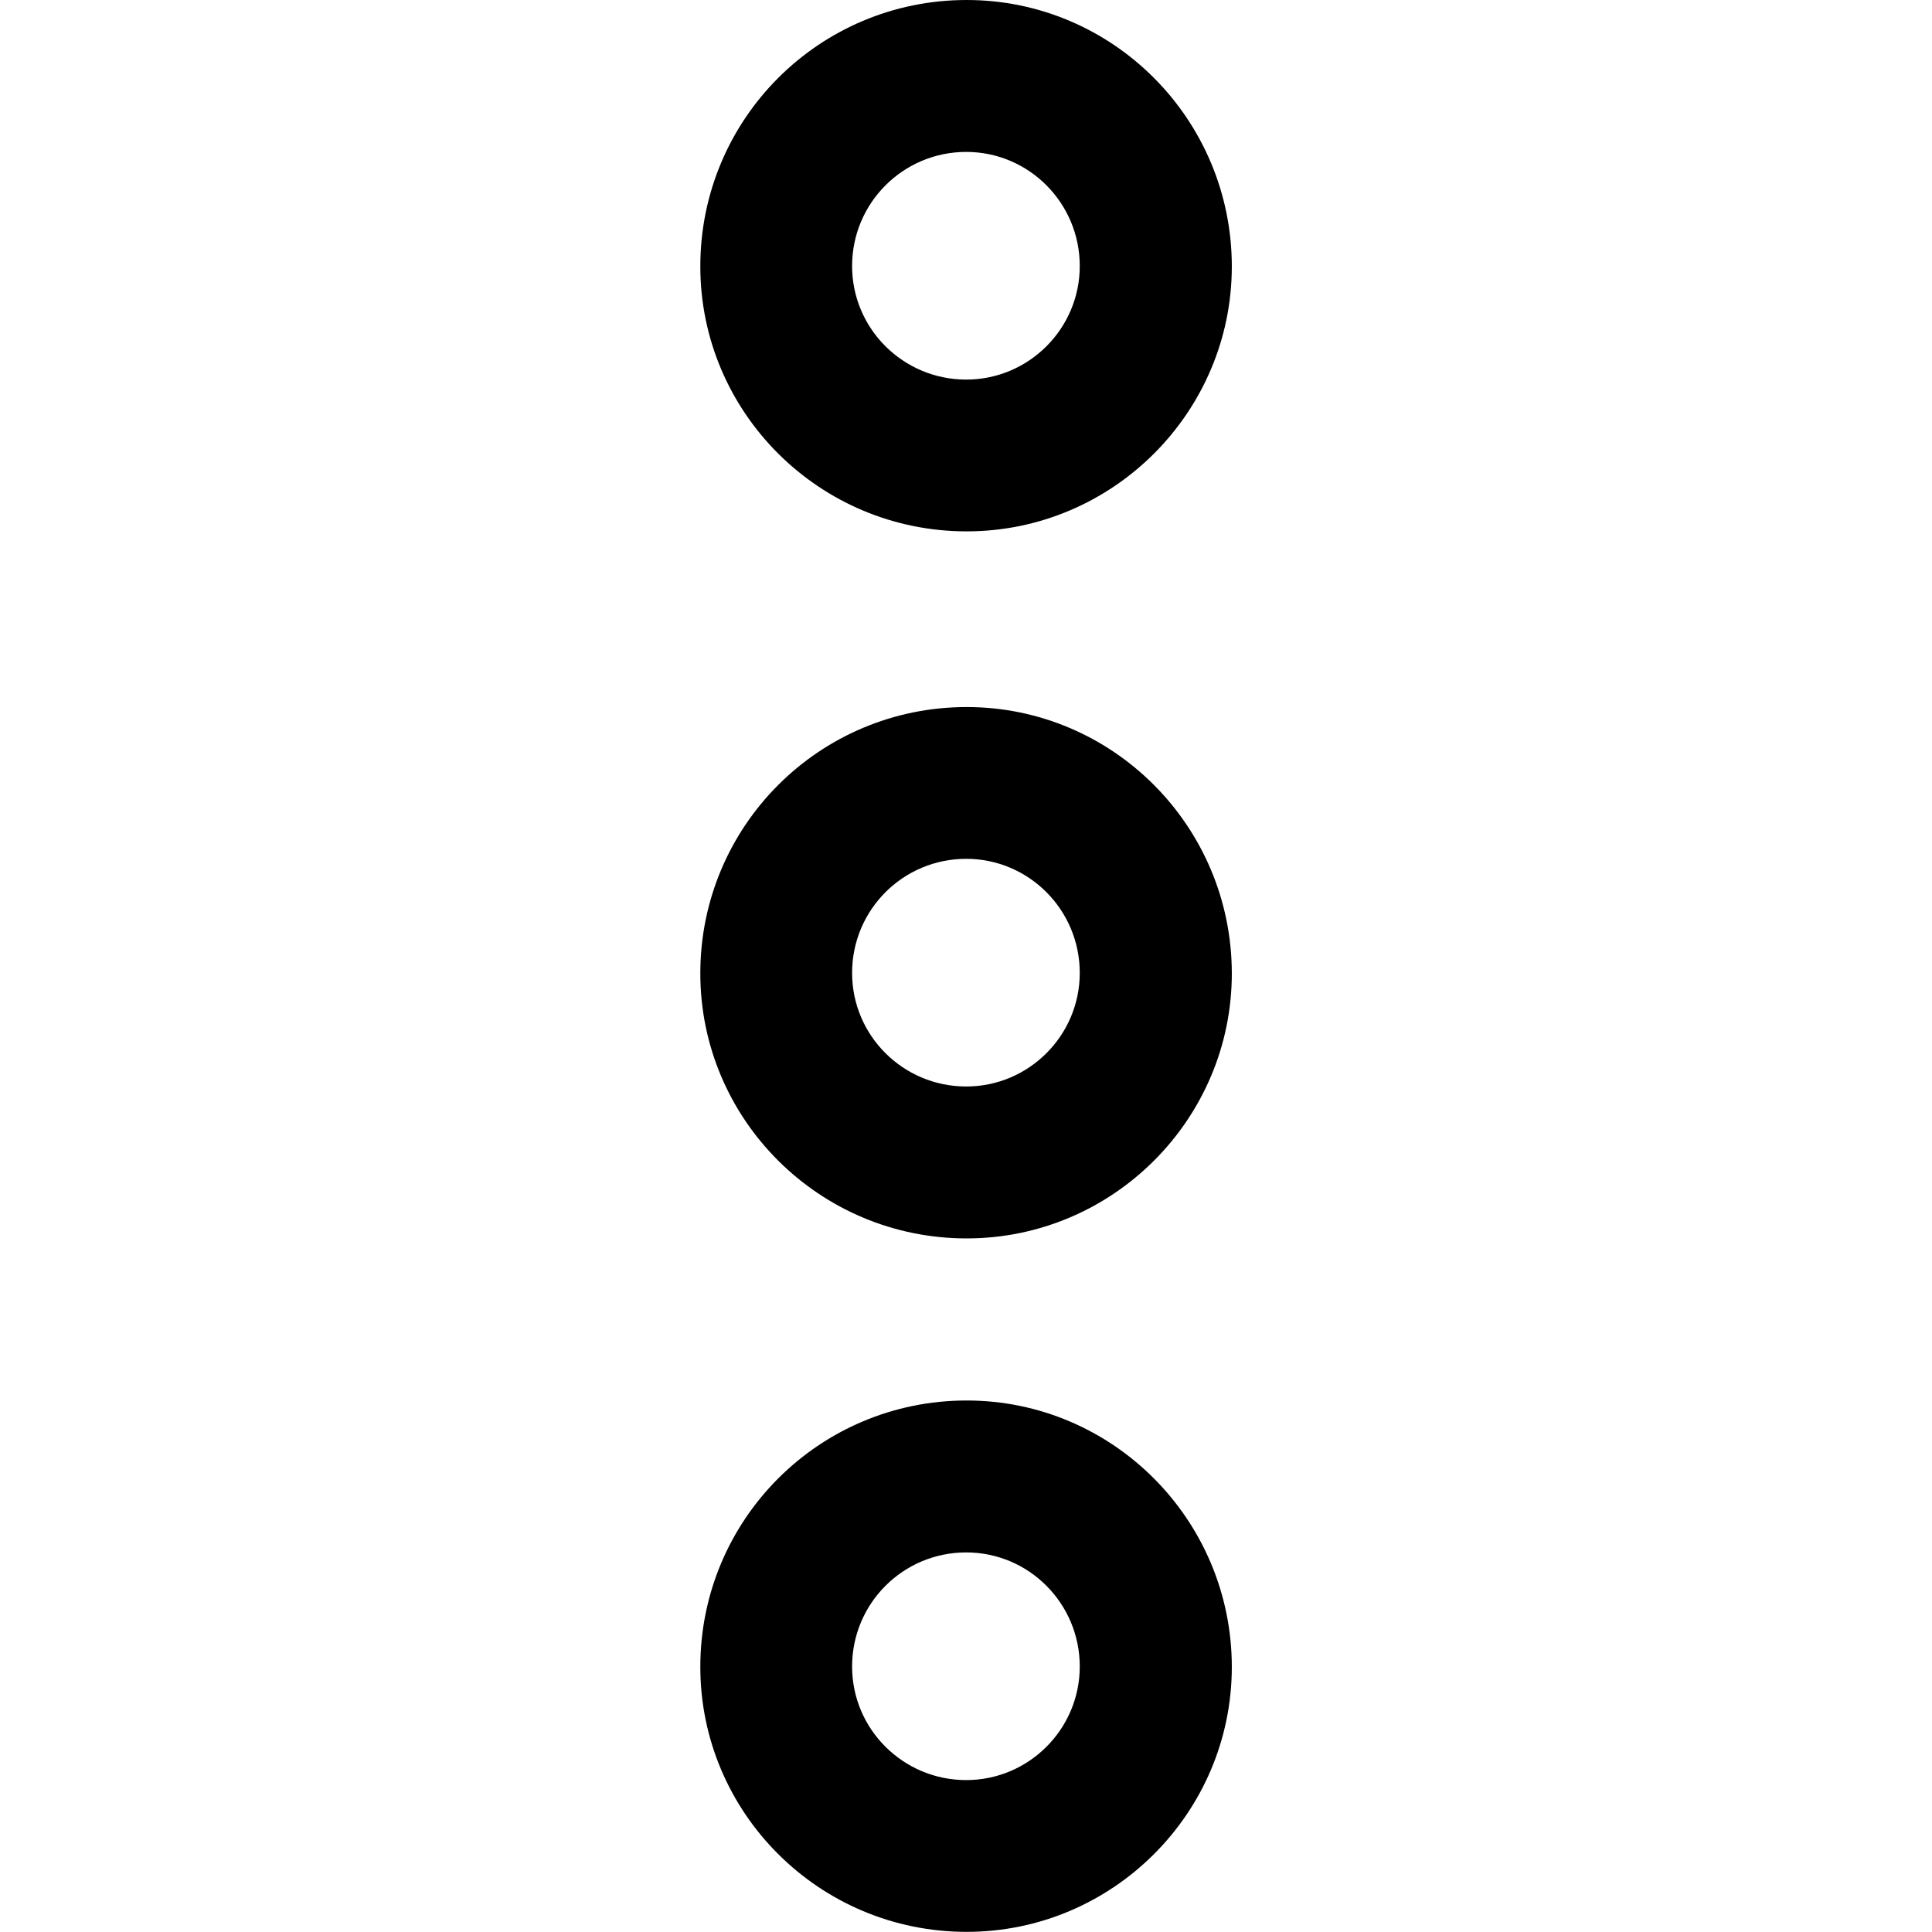 <?xml version="1.0" encoding="utf-8"?>
<!-- Generator: Adobe Illustrator 17.0.0, SVG Export Plug-In . SVG Version: 6.00 Build 0)  -->
<!DOCTYPE svg PUBLIC "-//W3C//DTD SVG 1.1//EN" "http://www.w3.org/Graphics/SVG/1.1/DTD/svg11.dtd">
<svg version="1.1" id="Layer_1" xmlns="http://www.w3.org/2000/svg" xmlns:xlink="http://www.w3.org/1999/xlink" x="0px" y="0px"
	 width="13.493px" height="13.493px" viewBox="0 0 13.493 13.493" enable-background="new 0 0 13.493 13.493" xml:space="preserve">
<g>
	<path d="M6.751,9.781c-1.029,0-1.86,0.831-1.86,1.86c0,1.02,0.831,1.851,1.86,1.851c1.02,0,1.852-0.831,1.852-1.851
		C8.602,10.613,7.771,9.781,6.751,9.781z M6.748,12.432c-0.441,0-0.797-0.356-0.797-0.793c0-0.441,0.356-0.797,0.797-0.797
		c0.437,0,0.793,0.356,0.793,0.797C7.541,12.076,7.185,12.432,6.748,12.432z"/>
	<path d="M6.751,4.938c-1.029,0-1.86,0.831-1.86,1.86c0,1.02,0.831,1.851,1.86,1.851c1.02,0,1.852-0.831,1.852-1.851
		C8.602,5.769,7.771,4.938,6.751,4.938z M6.748,7.588c-0.441,0-0.797-0.356-0.797-0.793c0-0.441,0.356-0.797,0.797-0.797
		c0.437,0,0.793,0.356,0.793,0.797C7.541,7.232,7.185,7.588,6.748,7.588z"/>
	<path d="M6.751,3.711c1.02,0,1.852-0.831,1.852-1.851C8.602,0.831,7.771,0,6.751,0c-1.029,0-1.86,0.831-1.86,1.86
		C4.891,2.88,5.722,3.711,6.751,3.711z M6.748,1.061c0.437,0,0.793,0.356,0.793,0.797c0,0.437-0.356,0.793-0.793,0.793
		c-0.441,0-0.797-0.356-0.797-0.793C5.951,1.417,6.308,1.061,6.748,1.061z"/>
</g>
</svg>
